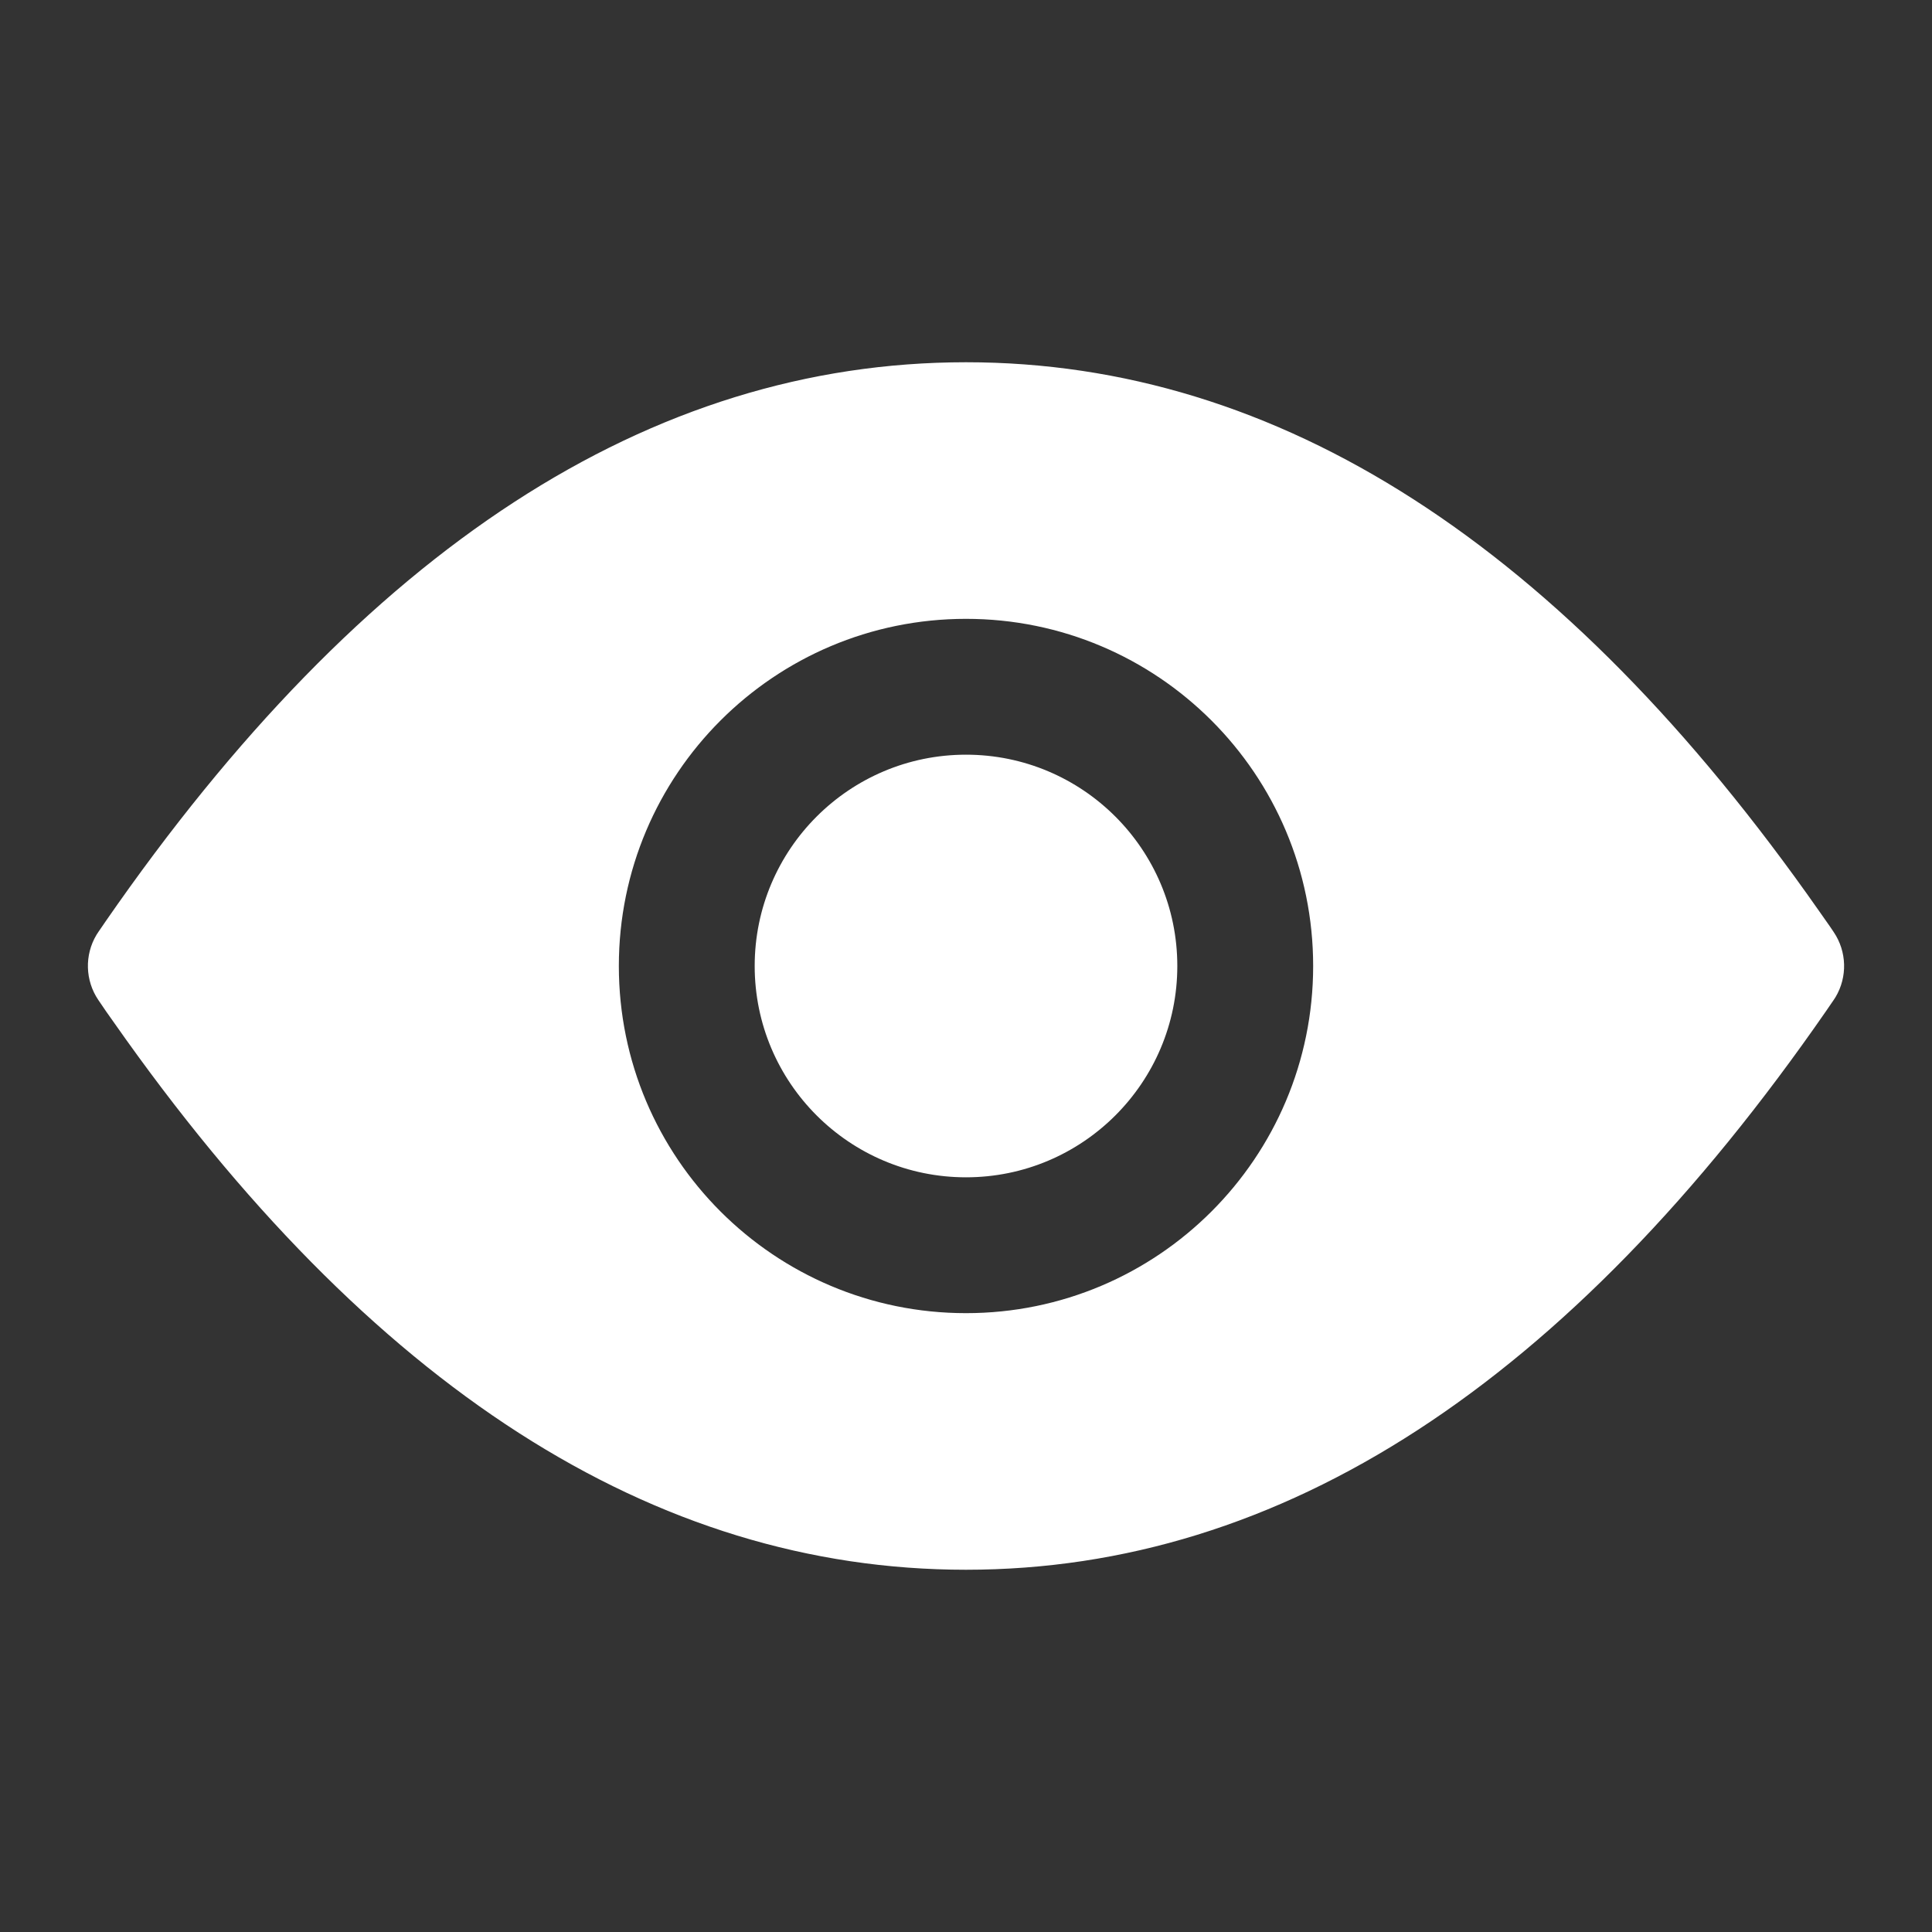 <?xml version="1.0" encoding="UTF-8"?>
<svg width="16px" height="16px" viewBox="0 0 16 16" version="1.1" xmlns="http://www.w3.org/2000/svg" xmlns:xlink="http://www.w3.org/1999/xlink">
    <rect x="0" y="0" width="16" height="16" fill="#333333" stroke="none"/>
    <title>eye-fill</title>
    <g id="管理后台" stroke="none" stroke-width="1" fill="none" fill-rule="evenodd">
        <g id="素材库/1.1列表" transform="translate(-1311, -226)">
            <g id="内容区域" transform="translate(240, 114)">
                <g id="列表" transform="translate(16, 76)">
                    <g id="编辑按钮" transform="translate(1005, 28)">
                        <g id="Btn/主要-默认备份-2" transform="translate(42, 0)">
                            <g id="eye-fill" transform="translate(8, 8)">
                                <rect id="矩形" fill="#000000" fill-rule="nonzero" opacity="0" x="0" y="0" width="16" height="16"></rect>
                                <path d="M8,3 C10.588,3 12.943,4.514 15.063,7.542 L15.155,7.673 L15.186,7.719 C15.295,7.88 15.301,8.091 15.201,8.258 L15.186,8.281 L15.125,8.37 C12.988,11.457 10.613,13 8,13 C5.414,13 3.062,11.489 0.943,8.467 L0.878,8.375 C0.86,8.348 0.839,8.317 0.814,8.281 C0.705,8.12 0.699,7.909 0.799,7.742 L0.814,7.719 L0.875,7.63 C3.012,4.543 5.387,3 8,3 Z M8,5.125 C6.412,5.125 5.125,6.412 5.125,8 C5.125,9.588 6.412,10.875 8,10.875 C9.588,10.875 10.875,9.588 10.875,8 C10.875,6.412 9.588,5.125 8,5.125 Z M8,6.25 C8.966,6.25 9.75,7.034 9.75,8 C9.75,8.966 8.966,9.75 8,9.75 C7.034,9.75 6.25,8.966 6.25,8 C6.25,7.034 7.034,6.25 8,6.25 Z" id="形状" fill="#FFFFFF"></path>
                            </g>
                        </g>
                    </g>
                </g>
            </g>
        </g>
    </g>
</svg>